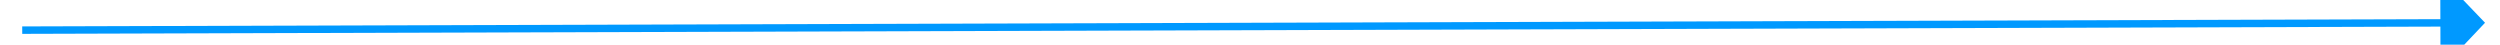 ﻿<?xml version="1.0" encoding="utf-8"?>
<svg version="1.1" xmlns:xlink="http://www.w3.org/1999/xlink" width="336px" height="6px" preserveAspectRatio="xMinYMid meet" viewBox="1418 619  336 4" xmlns="http://www.w3.org/2000/svg">
  <path d="M 1746 627.8  L 1752 621.5  L 1746 615.2  L 1746 627.8  Z " fill-rule="nonzero" fill="#0099ff" stroke="none" transform="matrix(1 -0.003 0.003 1 -1.877 4.814 )" />
  <path d="M 1421 621.5  L 1747 621.5  " stroke-width="1" stroke="#0099ff" fill="none" transform="matrix(1 -0.003 0.003 1 -1.877 4.814 )" />
</svg>